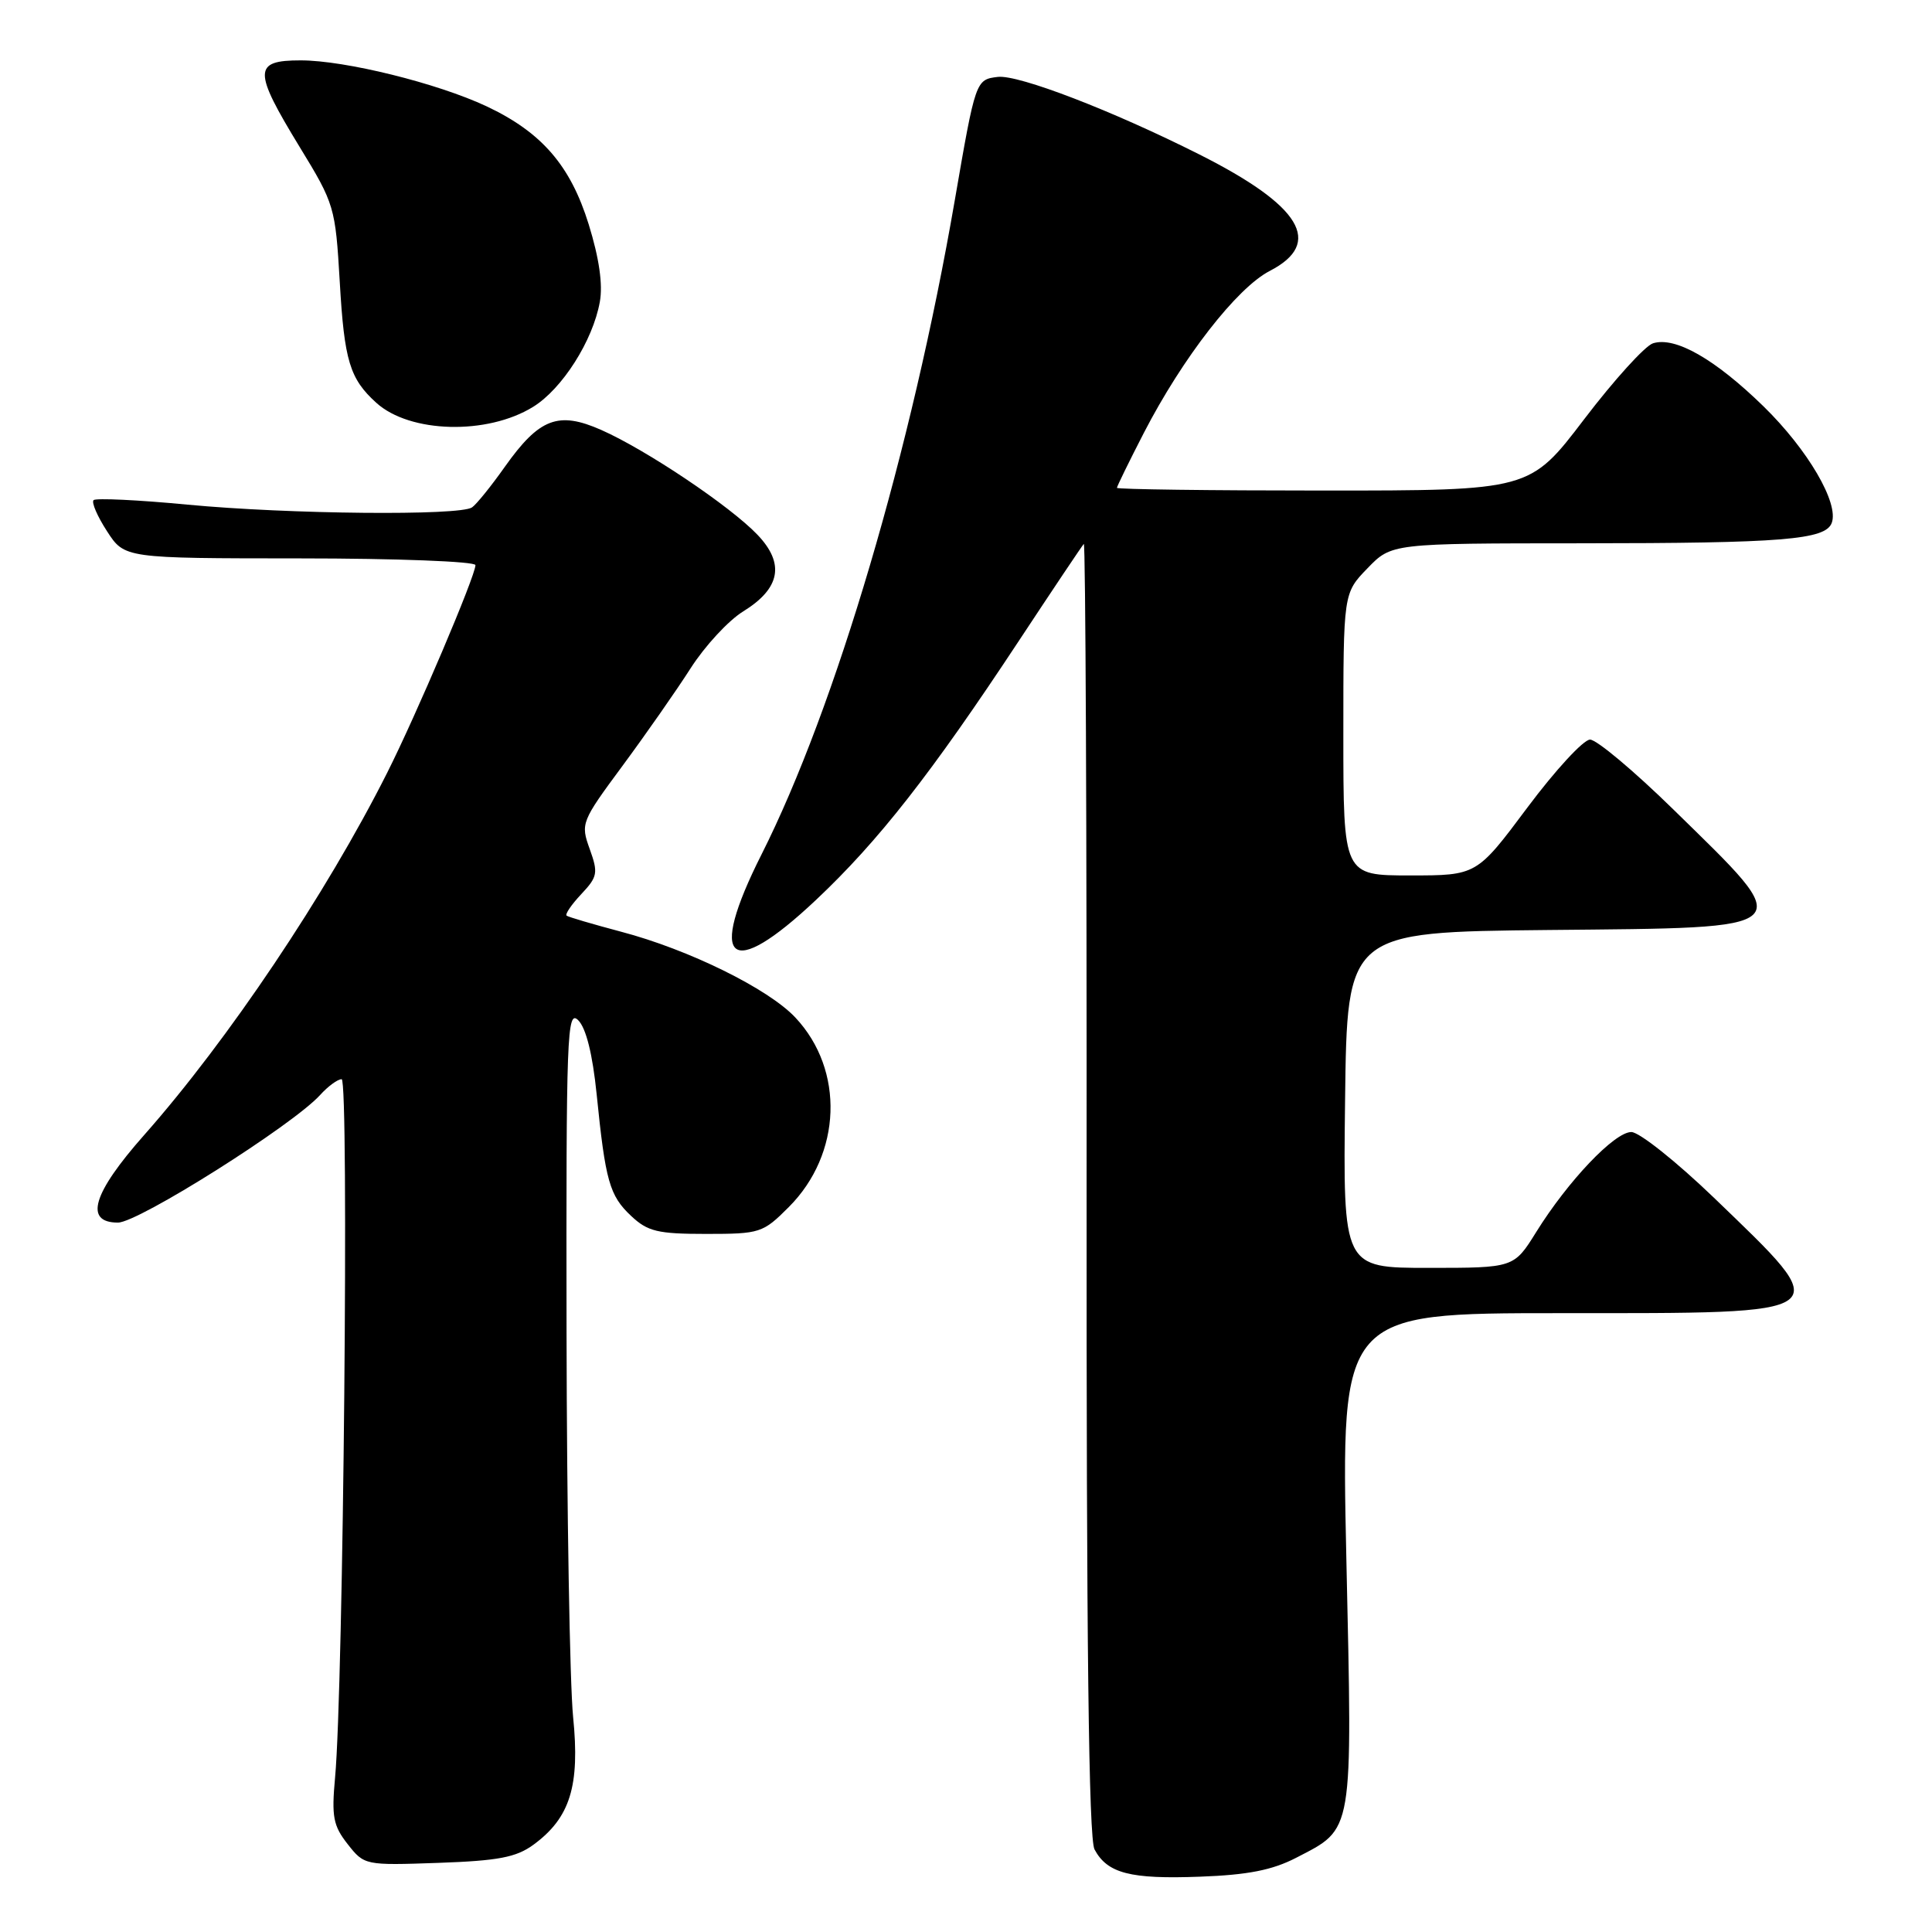 <?xml version="1.0" encoding="UTF-8" standalone="no"?>
<!DOCTYPE svg PUBLIC "-//W3C//DTD SVG 1.1//EN" "http://www.w3.org/Graphics/SVG/1.1/DTD/svg11.dtd" >
<svg xmlns="http://www.w3.org/2000/svg" xmlns:xlink="http://www.w3.org/1999/xlink" version="1.1" viewBox="0 0 256 256">
 <g >
 <path fill="currentColor"
d=" M 171.74 246.17 C 179.40 242.20 179.21 243.34 178.40 206.59 C 177.69 174.00 177.69 174.00 206.72 174.00 C 243.97 174.00 243.40 174.42 227.12 158.72 C 222.14 153.93 217.21 150.00 216.16 150.00 C 213.93 150.00 207.76 156.49 203.55 163.26 C 200.60 168.00 200.60 168.00 189.28 168.00 C 177.96 168.00 177.96 168.00 178.23 145.75 C 178.50 123.50 178.50 123.50 205.15 123.23 C 238.89 122.90 238.29 123.47 221.72 107.25 C 216.52 102.16 211.56 98.00 210.69 98.00 C 209.82 98.00 206.09 102.05 202.39 107.00 C 195.67 116.00 195.67 116.00 186.84 116.00 C 178.00 116.00 178.00 116.00 178.00 97.30 C 178.00 78.60 178.00 78.60 181.20 75.30 C 184.39 72.00 184.39 72.00 209.45 71.99 C 236.24 71.98 241.86 71.52 242.71 69.30 C 243.71 66.70 239.55 59.58 233.67 53.84 C 227.24 47.57 221.97 44.56 219.03 45.49 C 217.97 45.83 213.87 50.35 209.91 55.55 C 202.71 65.00 202.71 65.00 175.36 65.00 C 160.31 65.00 148.00 64.84 148.00 64.64 C 148.00 64.45 149.60 61.18 151.55 57.39 C 156.70 47.40 163.89 38.15 168.25 35.90 C 175.41 32.20 172.42 27.26 158.93 20.47 C 147.40 14.66 134.95 9.87 132.22 10.19 C 129.29 10.54 129.26 10.62 126.52 26.50 C 120.81 59.60 110.72 93.75 100.90 113.23 C 93.67 127.58 96.65 130.06 108.12 119.25 C 116.41 111.44 123.38 102.53 134.95 85.00 C 139.49 78.12 143.38 72.31 143.61 72.07 C 143.84 71.83 144.01 110.19 143.98 157.32 C 143.95 217.70 144.26 243.62 145.03 245.06 C 146.73 248.23 149.77 249.02 159.00 248.67 C 165.34 248.44 168.58 247.80 171.74 246.17 Z  M 70.68 244.44 C 75.55 240.87 76.86 236.66 75.94 227.50 C 75.50 223.10 75.11 200.17 75.07 176.54 C 75.01 136.98 75.13 133.70 76.62 135.19 C 77.66 136.23 78.52 139.69 79.06 145.00 C 80.22 156.50 80.76 158.43 83.63 161.12 C 85.82 163.18 87.15 163.50 93.56 163.50 C 100.71 163.50 101.09 163.38 104.52 159.94 C 111.54 152.92 111.93 141.79 105.39 134.83 C 101.81 131.01 91.25 125.81 82.27 123.45 C 78.55 122.46 75.31 121.51 75.08 121.33 C 74.85 121.14 75.72 119.86 77.02 118.48 C 79.19 116.17 79.28 115.67 78.14 112.50 C 76.92 109.12 77.01 108.88 82.49 101.47 C 85.57 97.30 89.63 91.49 91.51 88.55 C 93.39 85.61 96.52 82.22 98.47 81.02 C 103.41 77.97 104.02 74.68 100.37 70.86 C 96.77 67.08 85.64 59.61 79.67 56.97 C 73.97 54.45 71.46 55.41 66.88 61.87 C 65.08 64.42 63.13 66.83 62.55 67.23 C 60.94 68.36 38.26 68.14 24.87 66.87 C 18.31 66.24 12.69 65.98 12.40 66.27 C 12.10 66.57 12.90 68.42 14.18 70.39 C 16.50 73.98 16.50 73.98 39.75 73.99 C 52.54 73.99 63.00 74.40 63.00 74.88 C 63.00 76.30 55.18 94.70 51.29 102.42 C 43.22 118.45 30.23 137.82 19.10 150.40 C 12.27 158.12 11.11 162.00 15.63 162.00 C 18.34 162.00 38.82 149.07 42.42 145.09 C 43.46 143.94 44.74 143.00 45.27 143.00 C 46.26 143.00 45.50 223.67 44.40 235.52 C 43.92 240.72 44.15 241.92 46.07 244.36 C 48.27 247.16 48.36 247.18 58.07 246.84 C 66.03 246.56 68.39 246.11 70.68 244.44 Z  M 70.64 53.91 C 74.50 51.53 78.56 45.14 79.48 40.00 C 79.90 37.69 79.39 34.20 78.01 29.74 C 75.59 21.93 71.78 17.53 64.48 14.09 C 57.94 11.02 45.73 8.00 39.84 8.00 C 33.54 8.00 33.53 9.35 39.71 19.48 C 44.32 27.02 44.44 27.43 45.02 37.35 C 45.62 47.80 46.34 50.19 49.87 53.38 C 54.31 57.40 64.56 57.67 70.64 53.91 Z "/>
</g>
</svg>